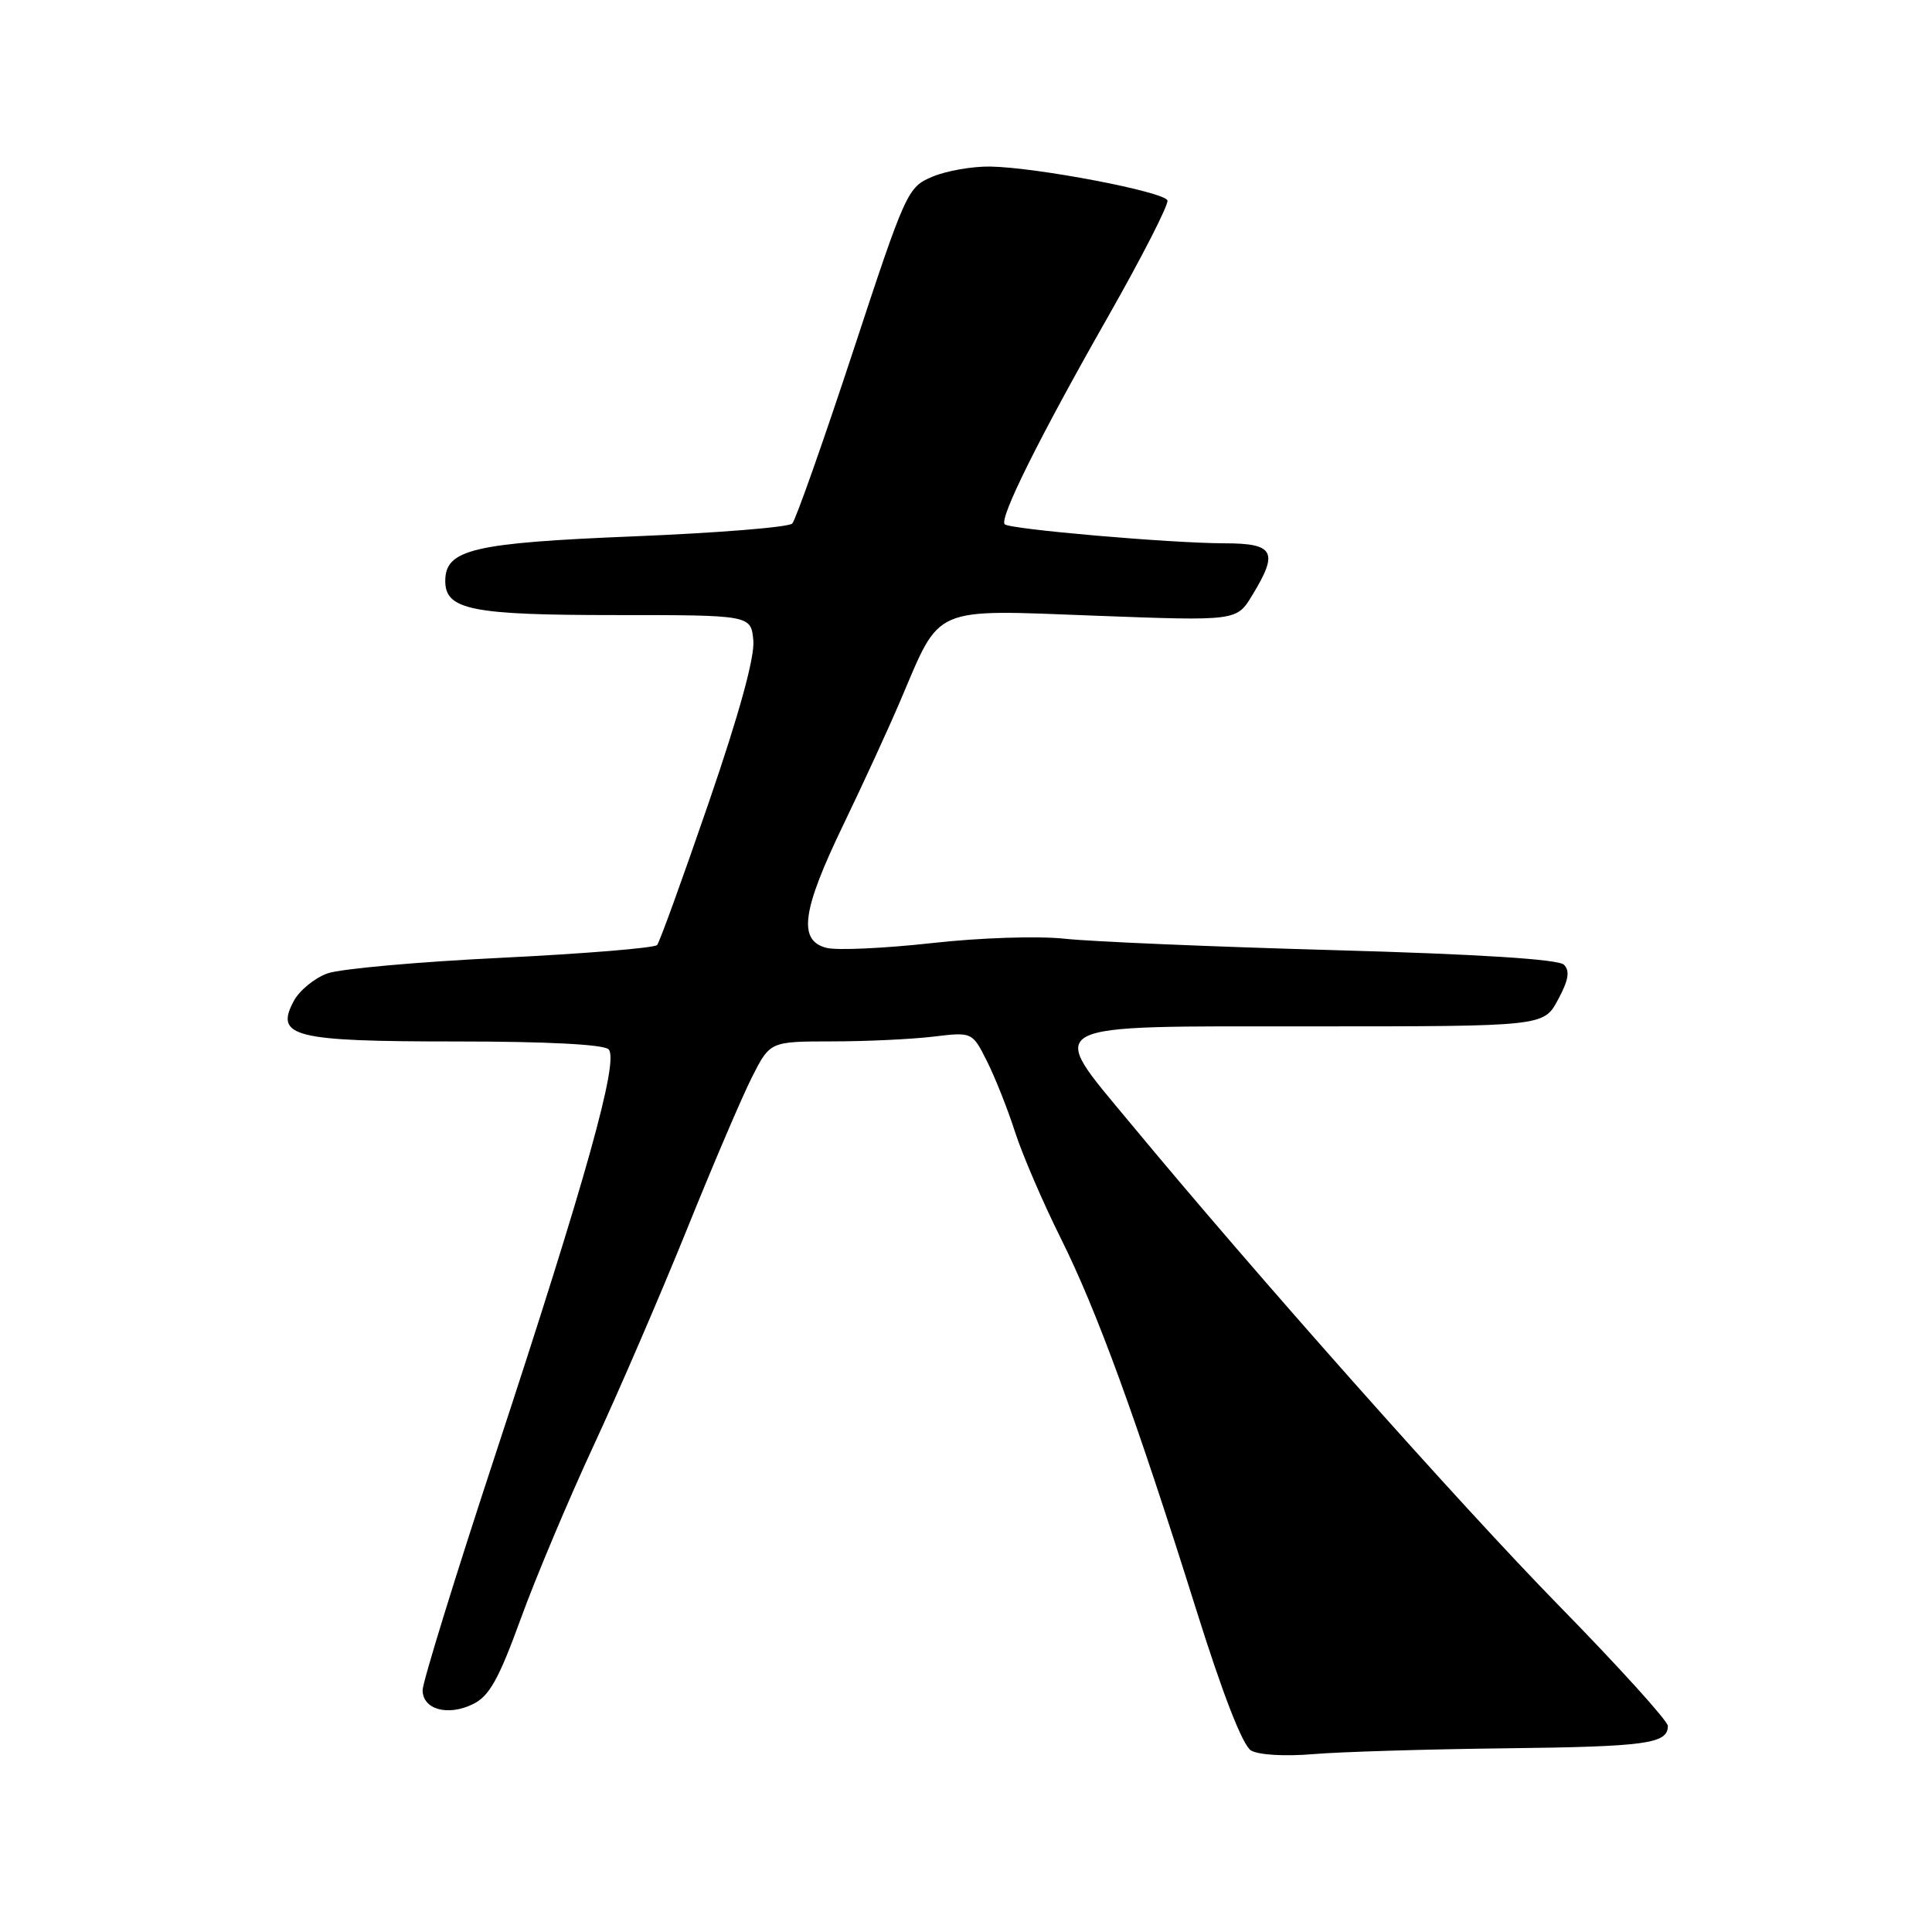 <?xml version="1.0" encoding="UTF-8" standalone="no"?>
<!DOCTYPE svg PUBLIC "-//W3C//DTD SVG 1.1//EN" "http://www.w3.org/Graphics/SVG/1.1/DTD/svg11.dtd" >
<svg xmlns="http://www.w3.org/2000/svg" xmlns:xlink="http://www.w3.org/1999/xlink" version="1.1" viewBox="0 0 256 256">
 <g >
 <path fill="currentColor"
d=" M 199.50 231.66 C 218.20 231.44 221.00 231.05 221.00 228.69 C 221.00 228.04 214.51 220.87 206.57 212.76 C 193.38 199.28 166.54 169.06 149.75 148.79 C 138.62 135.35 137.39 136.00 173.77 136.00 C 204.55 136.00 204.55 136.00 206.44 132.47 C 207.84 129.88 208.05 128.65 207.23 127.83 C 206.51 127.11 195.95 126.43 176.81 125.90 C 160.69 125.45 144.64 124.77 141.13 124.39 C 137.54 124.00 129.82 124.25 123.42 124.97 C 117.17 125.66 110.92 125.95 109.53 125.60 C 105.71 124.64 106.25 120.67 111.75 109.28 C 114.36 103.87 117.79 96.41 119.36 92.71 C 124.70 80.17 123.33 80.76 145.05 81.58 C 163.86 82.29 163.86 82.29 165.92 78.89 C 169.45 73.11 168.86 72.00 162.25 71.99 C 155.11 71.98 133.80 70.13 133.13 69.47 C 132.37 68.71 137.70 57.99 146.76 42.07 C 151.30 34.08 154.87 27.11 154.69 26.56 C 154.30 25.41 137.43 22.18 131.22 22.07 C 128.86 22.03 125.42 22.63 123.56 23.41 C 120.26 24.79 120.03 25.29 113.00 46.66 C 109.04 58.67 105.43 68.89 104.98 69.37 C 104.52 69.86 95.07 70.62 83.98 71.07 C 62.63 71.94 59.00 72.80 59.00 76.99 C 59.00 80.80 62.49 81.50 81.50 81.50 C 99.50 81.50 99.50 81.50 99.82 84.85 C 100.03 87.03 97.96 94.57 93.91 106.35 C 90.48 116.33 87.41 124.82 87.07 125.22 C 86.74 125.61 77.47 126.37 66.48 126.91 C 55.49 127.44 45.10 128.37 43.39 128.98 C 41.68 129.60 39.67 131.24 38.92 132.65 C 36.39 137.38 38.90 138.00 60.49 138.00 C 72.42 138.00 79.99 138.39 80.64 139.04 C 82.06 140.46 77.64 156.26 65.63 192.77 C 60.33 208.87 56.00 222.90 56.00 223.95 C 56.00 226.51 59.33 227.44 62.66 225.81 C 64.83 224.76 66.08 222.53 69.00 214.50 C 71.00 209.00 75.36 198.65 78.68 191.50 C 82.00 184.35 87.53 171.53 90.98 163.00 C 94.42 154.47 98.31 145.36 99.63 142.75 C 102.03 138.00 102.03 138.00 110.27 137.99 C 114.80 137.99 120.82 137.70 123.66 137.36 C 128.83 136.74 128.83 136.74 130.78 140.62 C 131.85 142.75 133.53 146.97 134.50 150.00 C 135.48 153.03 138.19 159.32 140.52 164.00 C 145.36 173.70 150.49 187.78 158.48 213.21 C 162.02 224.51 164.66 231.29 165.77 231.95 C 166.76 232.54 170.27 232.75 174.00 232.43 C 177.57 232.13 189.05 231.78 199.50 231.66 Z "/>
</g>
</svg>